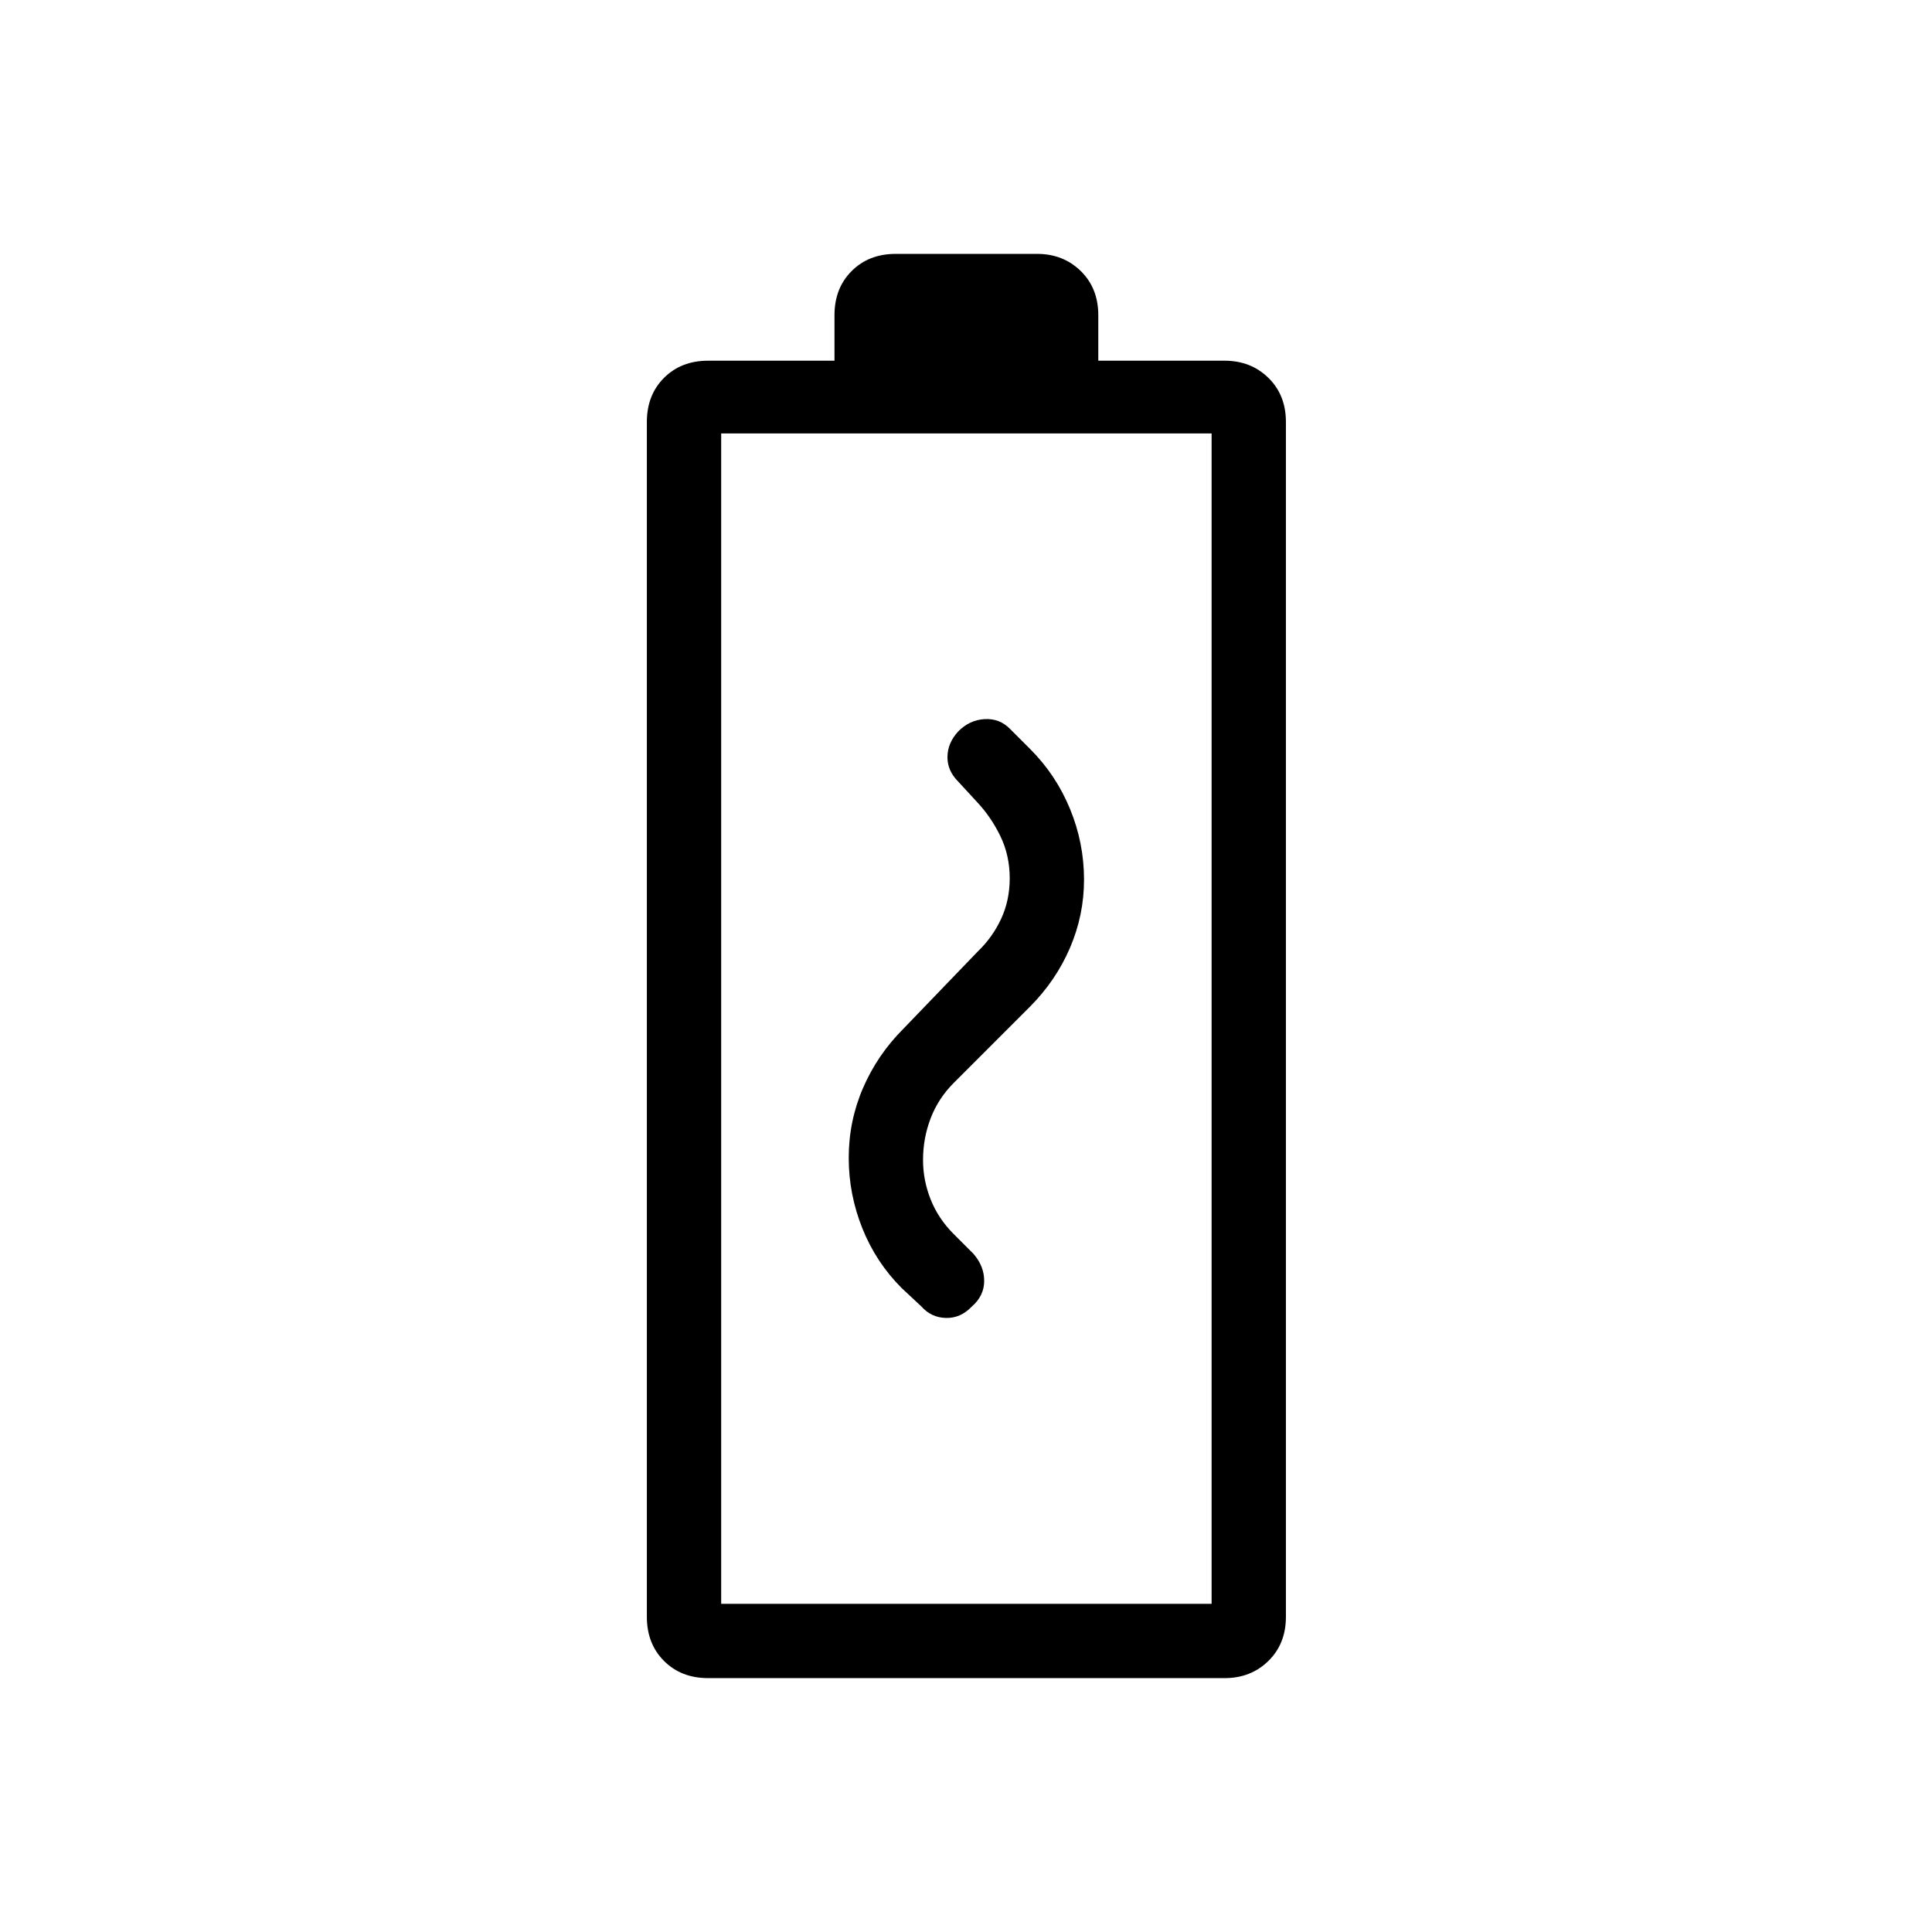 <svg xmlns="http://www.w3.org/2000/svg" height="24" viewBox="0 -960 960 960" width="24"><path d="M351.88-126.15q-13.41 0-21.93-8.53-8.53-8.52-8.53-21.94v-593.69q0-13.42 8.53-21.94 8.52-8.52 21.93-8.52h62.77v-22.61q0-13.42 8.53-21.94 8.52-8.53 21.94-8.53h70.15q13.03 0 21.75 8.53 8.71 8.52 8.71 21.94v22.61h62.77q13.03 0 21.75 8.52 8.71 8.52 8.71 21.94v593.69q0 13.42-8.71 21.94-8.72 8.53-21.75 8.53H351.88Zm6.47-36.93h243.69v-581.54H358.35v581.54Zm0 0h243.69-243.69Zm63.38-221.52q0 18.02 6.77 34.95 6.77 16.92 19.58 29.73l9.77 9.11q4.86 5.5 12.16 5.69 7.3.2 12.91-5.69 6.12-5.34 6.12-12.71 0-7.36-5.35-13.48l-9.77-9.77q-7.69-7.69-11.48-17.23-3.79-9.53-3.79-19.62 0-10.8 3.79-20.71 3.79-9.9 11.48-17.59l38-38q12.81-12.92 19.77-29.15 6.96-16.24 6.96-33.85 0-18.21-6.96-35.12-6.96-16.92-19.77-29.73l-10-10q-5.23-5.35-12.73-4.9-7.5.44-13.11 6.17-5.23 5.73-5.29 12.6-.06 6.86 5.29 12.21l9 9.77q7.3 7.69 11.98 17.34 4.67 9.65 4.67 20.98 0 10.98-4.29 20.2-4.29 9.21-11.59 16.19l-37 38.44q-12.81 12.81-19.97 29.29-7.15 16.48-7.15 34.88Z"/></svg>